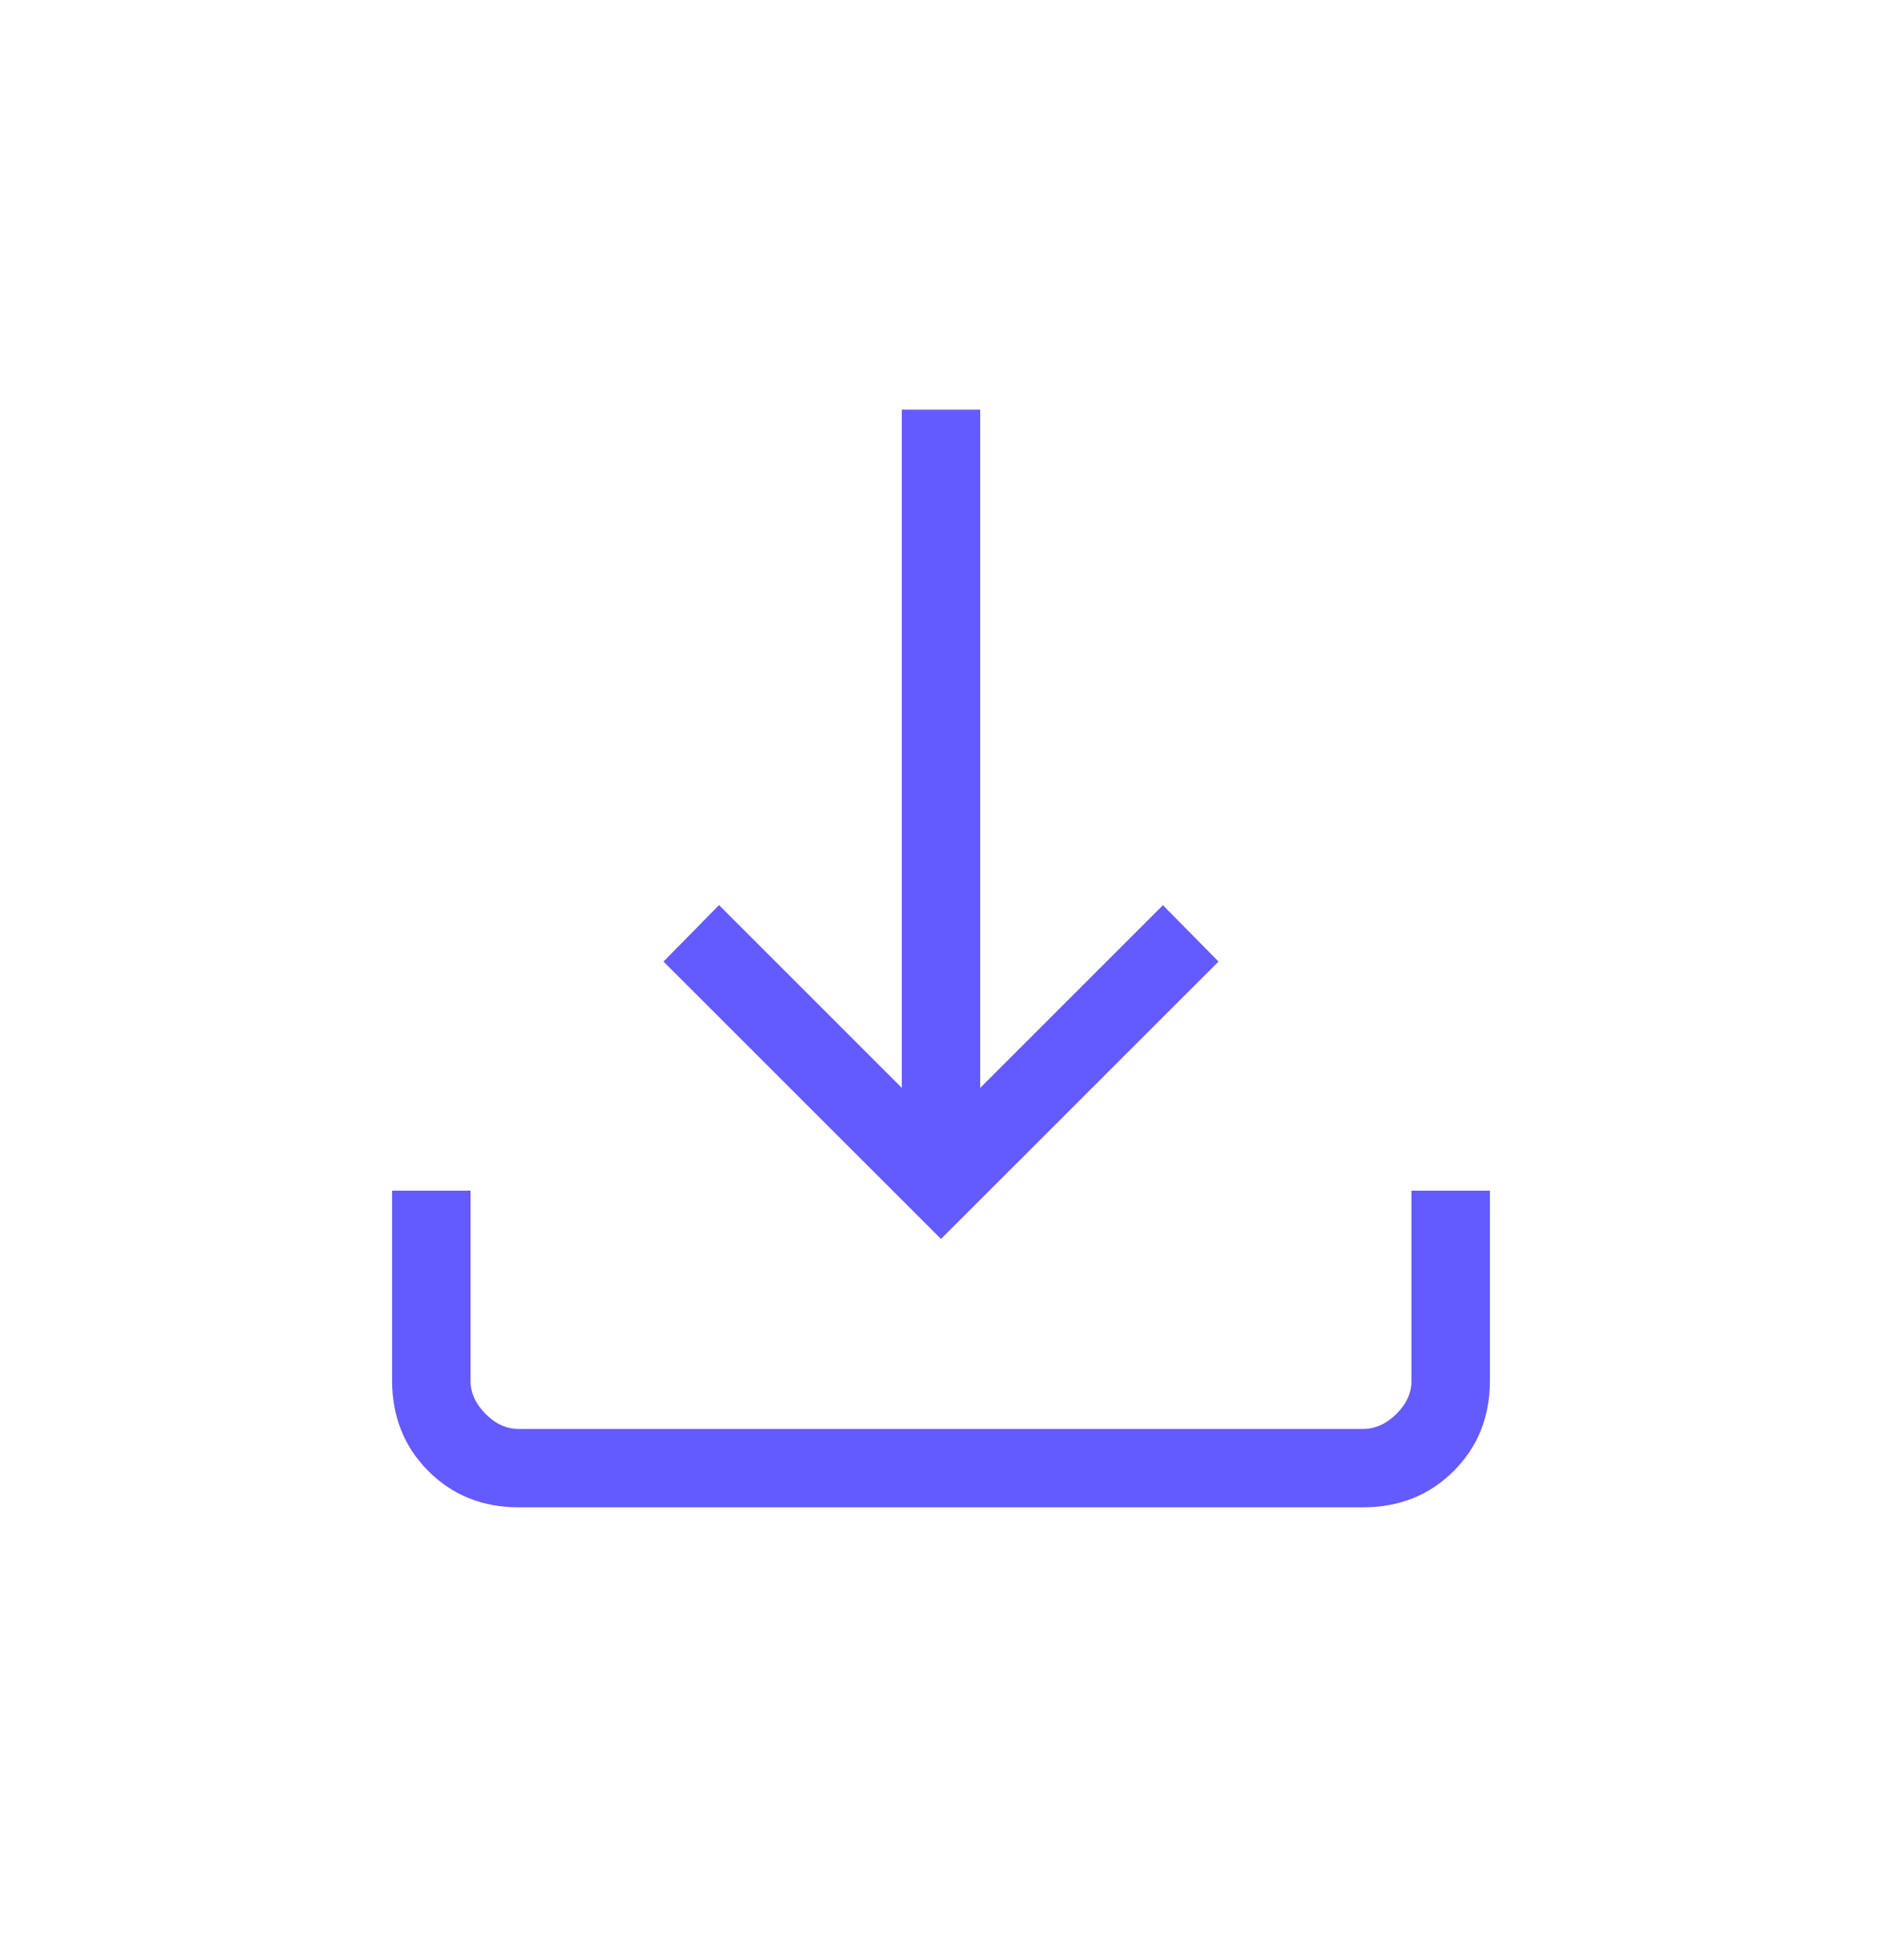 <svg width="24" height="25" viewBox="0 0 24 25" fill="none" xmlns="http://www.w3.org/2000/svg">
<path d="M12 15.802L8.461 12.264L9.169 11.544L11.5 13.875V5.225H12.5V13.875L14.83 11.545L15.539 12.264L12 15.802ZM6.616 19.225C6.155 19.225 5.771 19.071 5.463 18.763C5.155 18.455 5.001 18.07 5 17.609V15.186H6V17.609C6 17.763 6.064 17.904 6.192 18.033C6.32 18.162 6.461 18.226 6.615 18.225H17.385C17.538 18.225 17.679 18.161 17.808 18.033C17.937 17.905 18.001 17.764 18 17.609V15.186H19V17.609C19 18.07 18.846 18.454 18.538 18.762C18.23 19.07 17.845 19.224 17.384 19.225H6.616Z" fill="#635BFF"/>
</svg>
